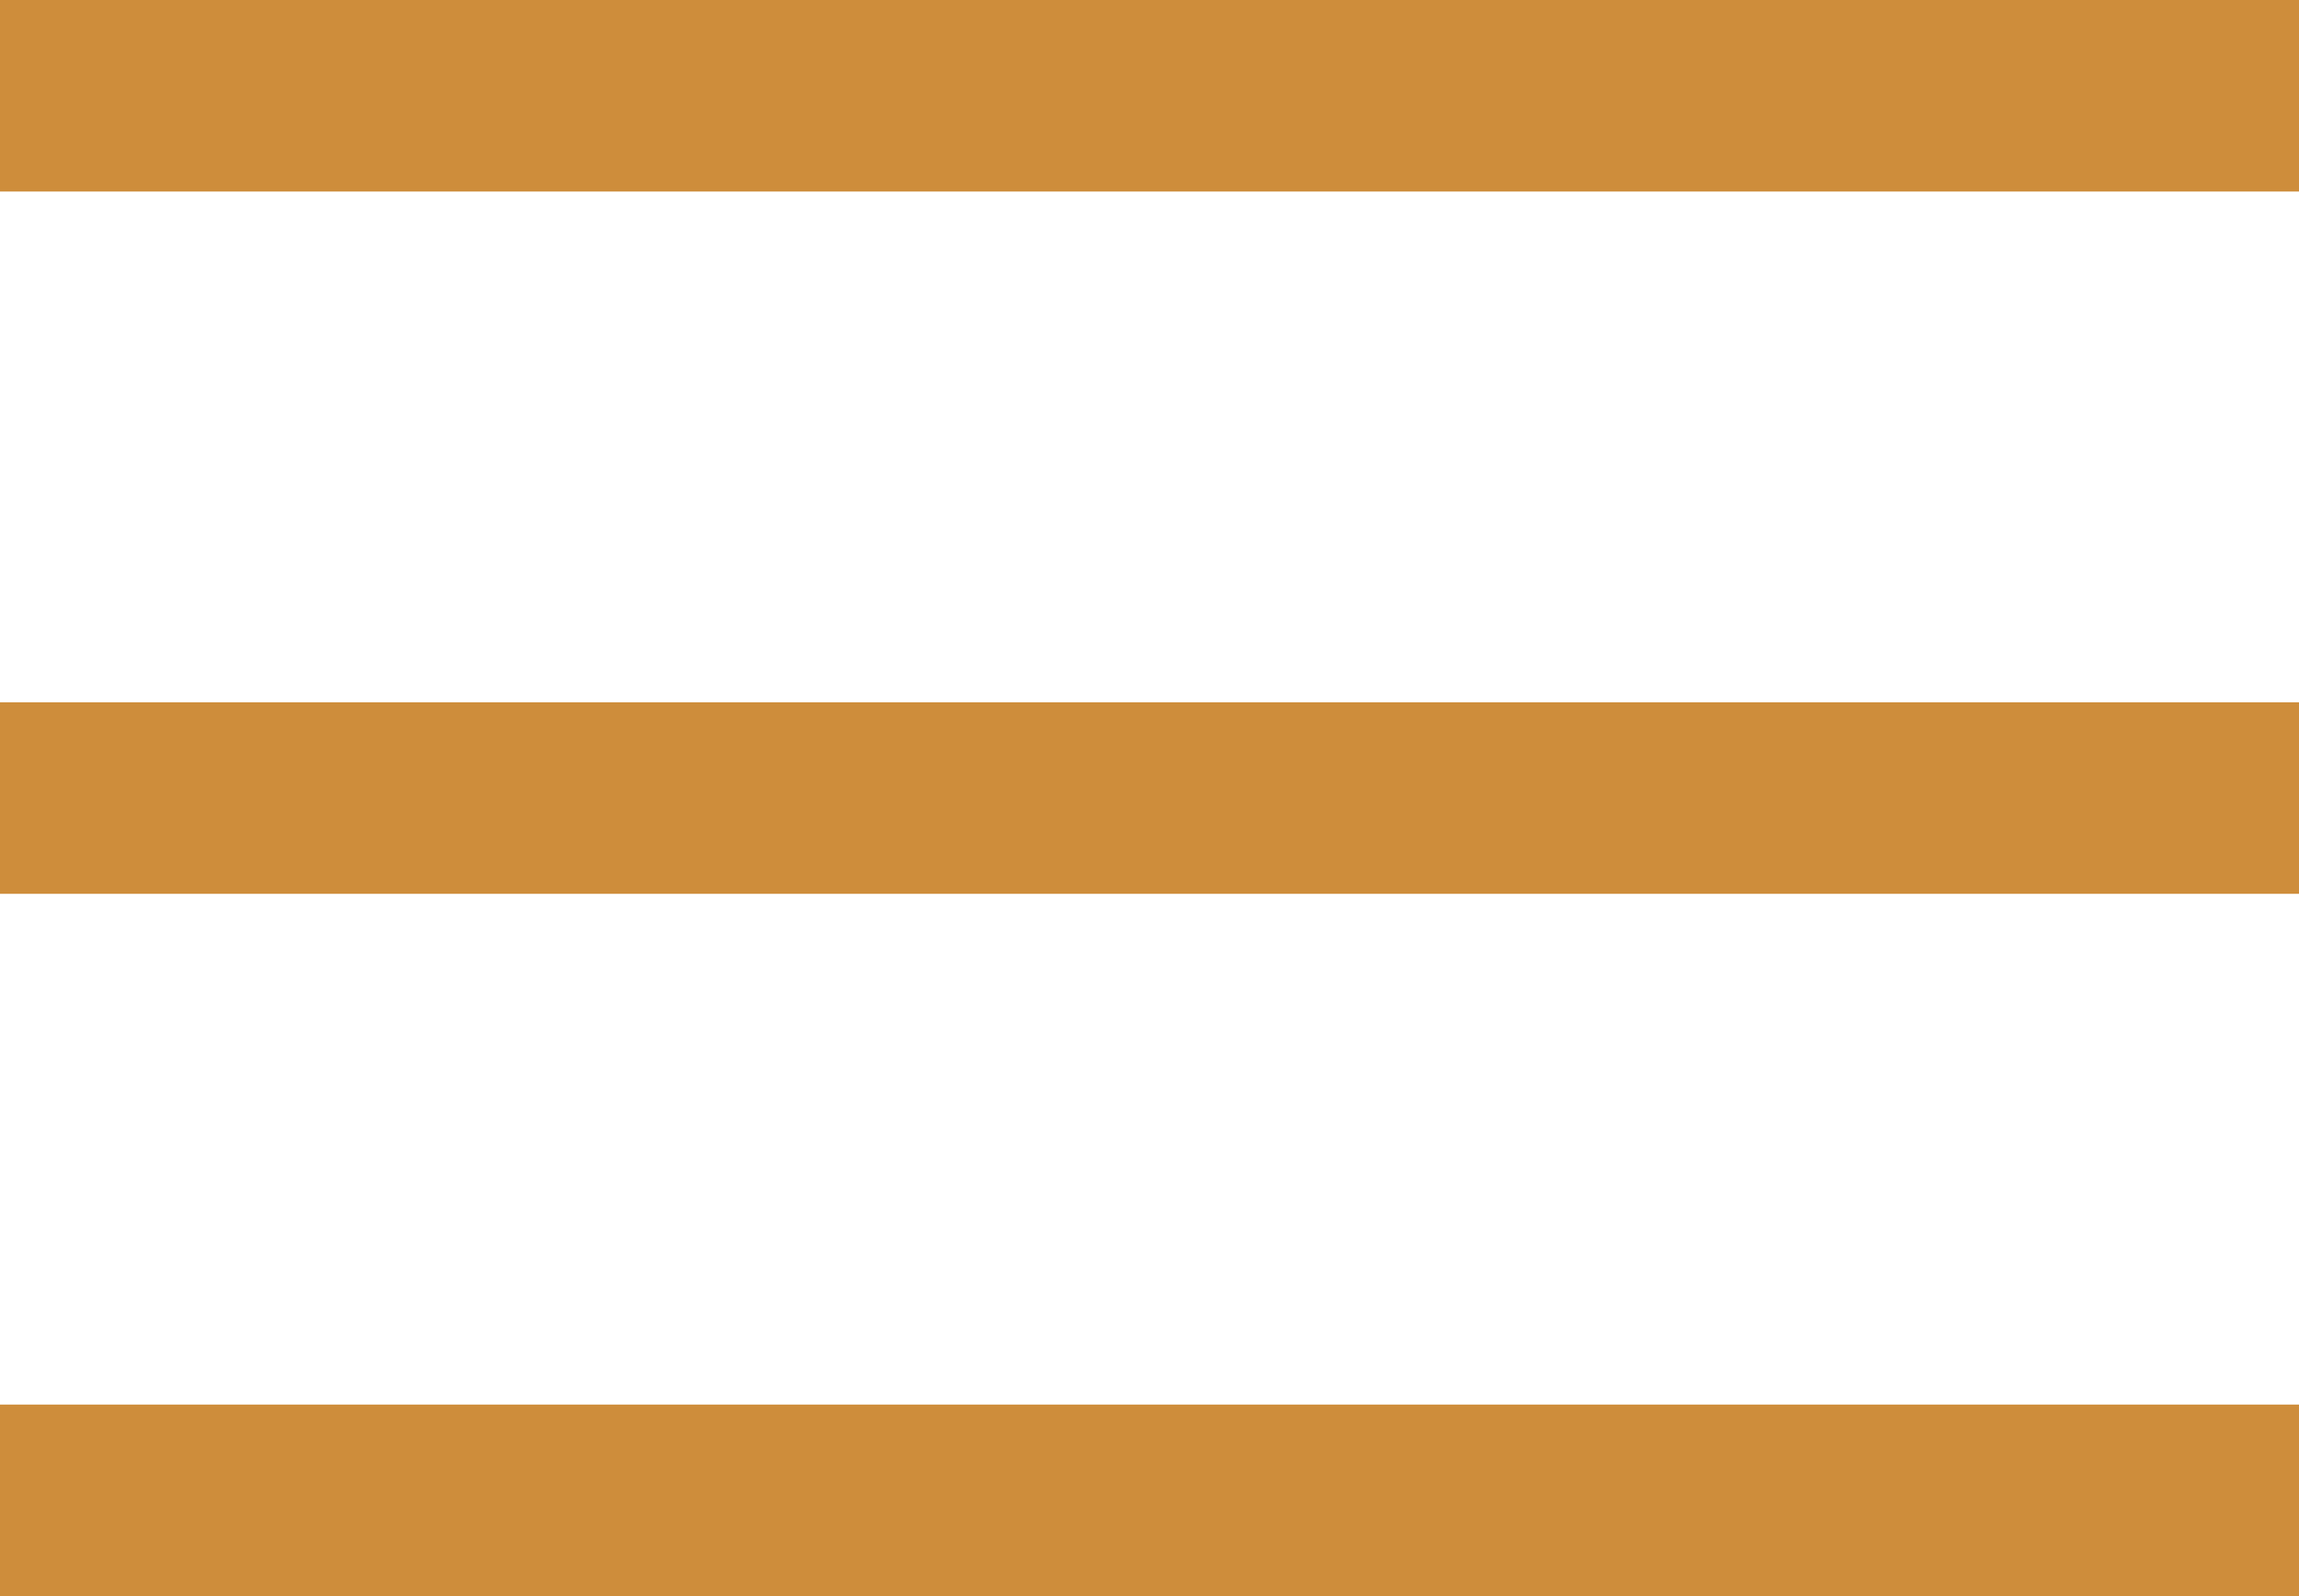 <svg width="36" height="25" viewBox="0 0 36 25" fill="none" xmlns="http://www.w3.org/2000/svg">
<path fill-rule="evenodd" clip-rule="evenodd" d="M0 0H36V3H0V0ZM0 22H36V25H0V22ZM36 11H0V14H36V11Z" fill="#CE8D3B"/>
</svg>
